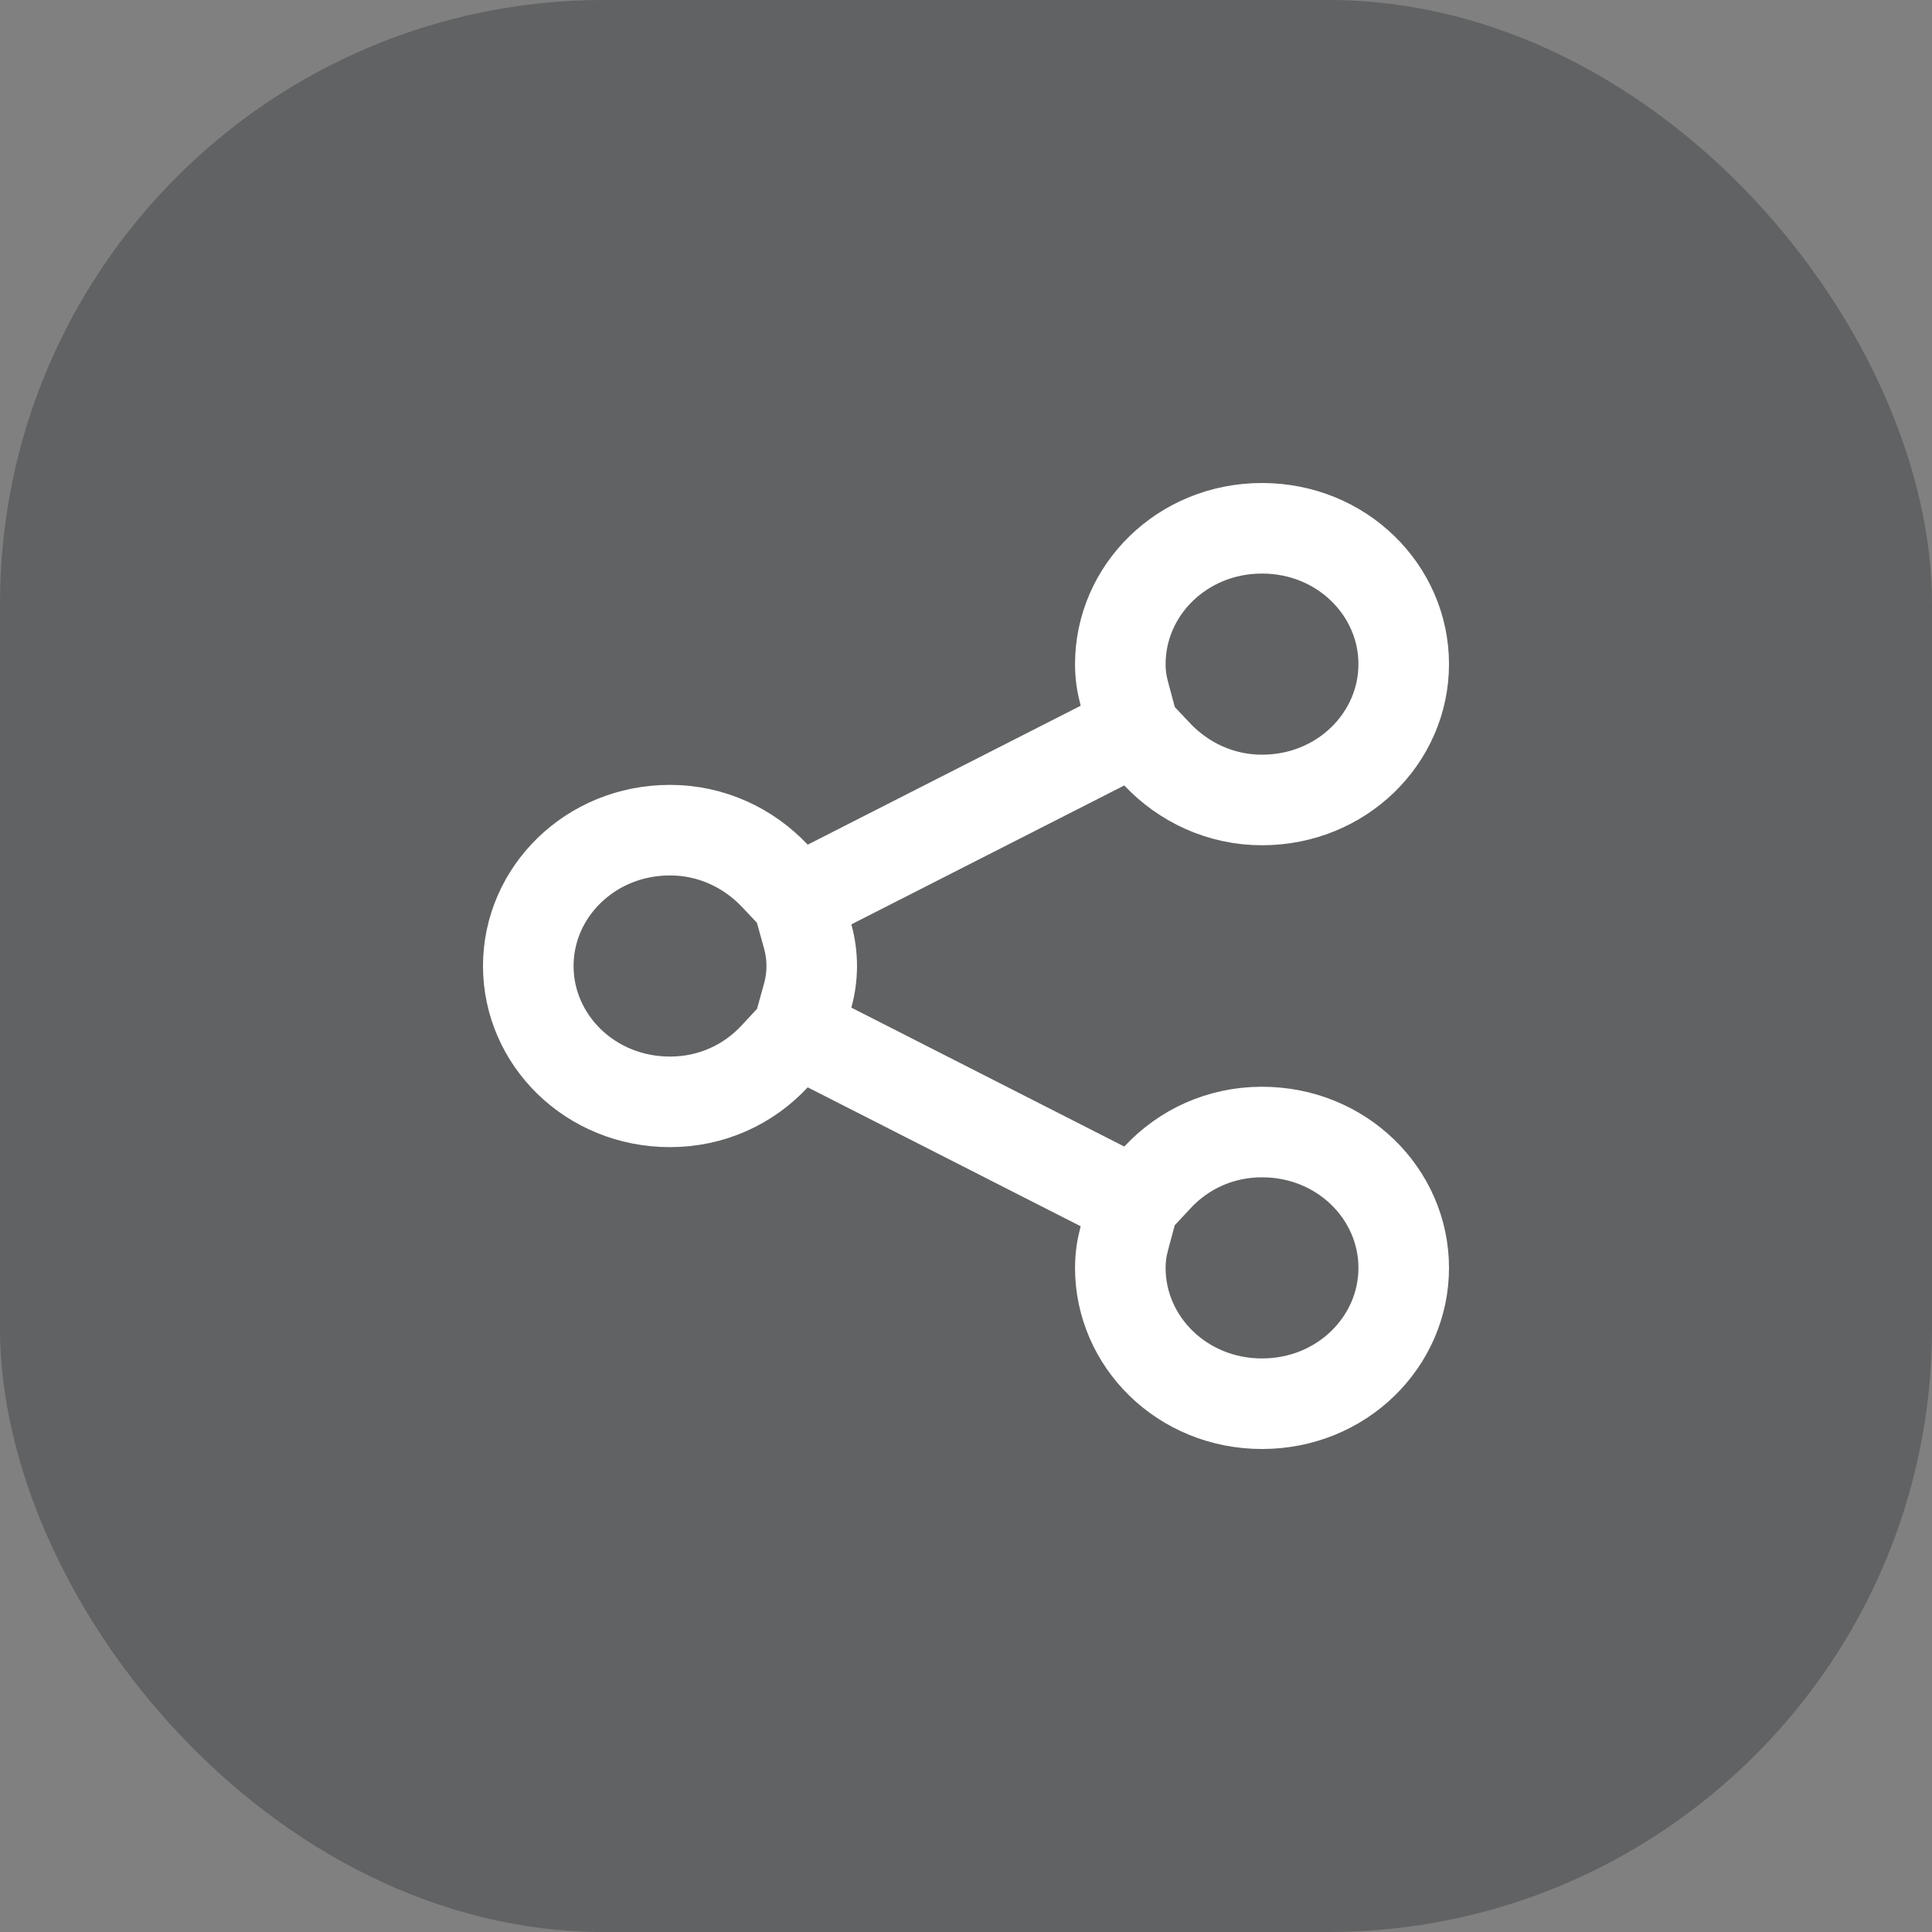 <svg width="32" height="32" viewBox="0 0 32 32" fill="none" xmlns="http://www.w3.org/2000/svg">
<rect x="0" y="0" width="32" height="32" fill="#808080" stroke="none"/>
<rect width="32" height="32" rx="10" fill="#434547" fill-opacity="0.51"/>
<path d="M18.624 20.505L18.782 19.917L18.239 19.642L13.718 17.341L13.214 17.085L12.829 17.499C12.398 17.962 11.789 18.25 11.097 18.25C9.775 18.25 8.75 17.224 8.75 16C8.75 14.777 9.775 13.75 11.097 13.75C11.784 13.75 12.397 14.044 12.833 14.505L13.219 14.913L13.718 14.659L18.239 12.358L18.782 12.083L18.624 11.495C18.578 11.325 18.556 11.17 18.556 11C18.556 9.776 19.581 8.75 20.903 8.75C22.225 8.75 23.25 9.776 23.25 11C23.25 12.223 22.225 13.25 20.903 13.25C20.216 13.25 19.603 12.956 19.167 12.495L18.782 12.087L18.282 12.341L13.761 14.642L13.214 14.919L13.378 15.51C13.467 15.831 13.467 16.169 13.378 16.49L13.214 17.081L13.761 17.358L18.282 19.659L18.786 19.915L19.171 19.501C19.602 19.038 20.211 18.75 20.903 18.75C22.225 18.75 23.25 19.776 23.25 21C23.25 22.224 22.225 23.25 20.903 23.25C19.581 23.25 18.556 22.224 18.556 21C18.556 20.83 18.578 20.675 18.624 20.505Z" stroke="white" stroke-width="1.5"/>
</svg>
